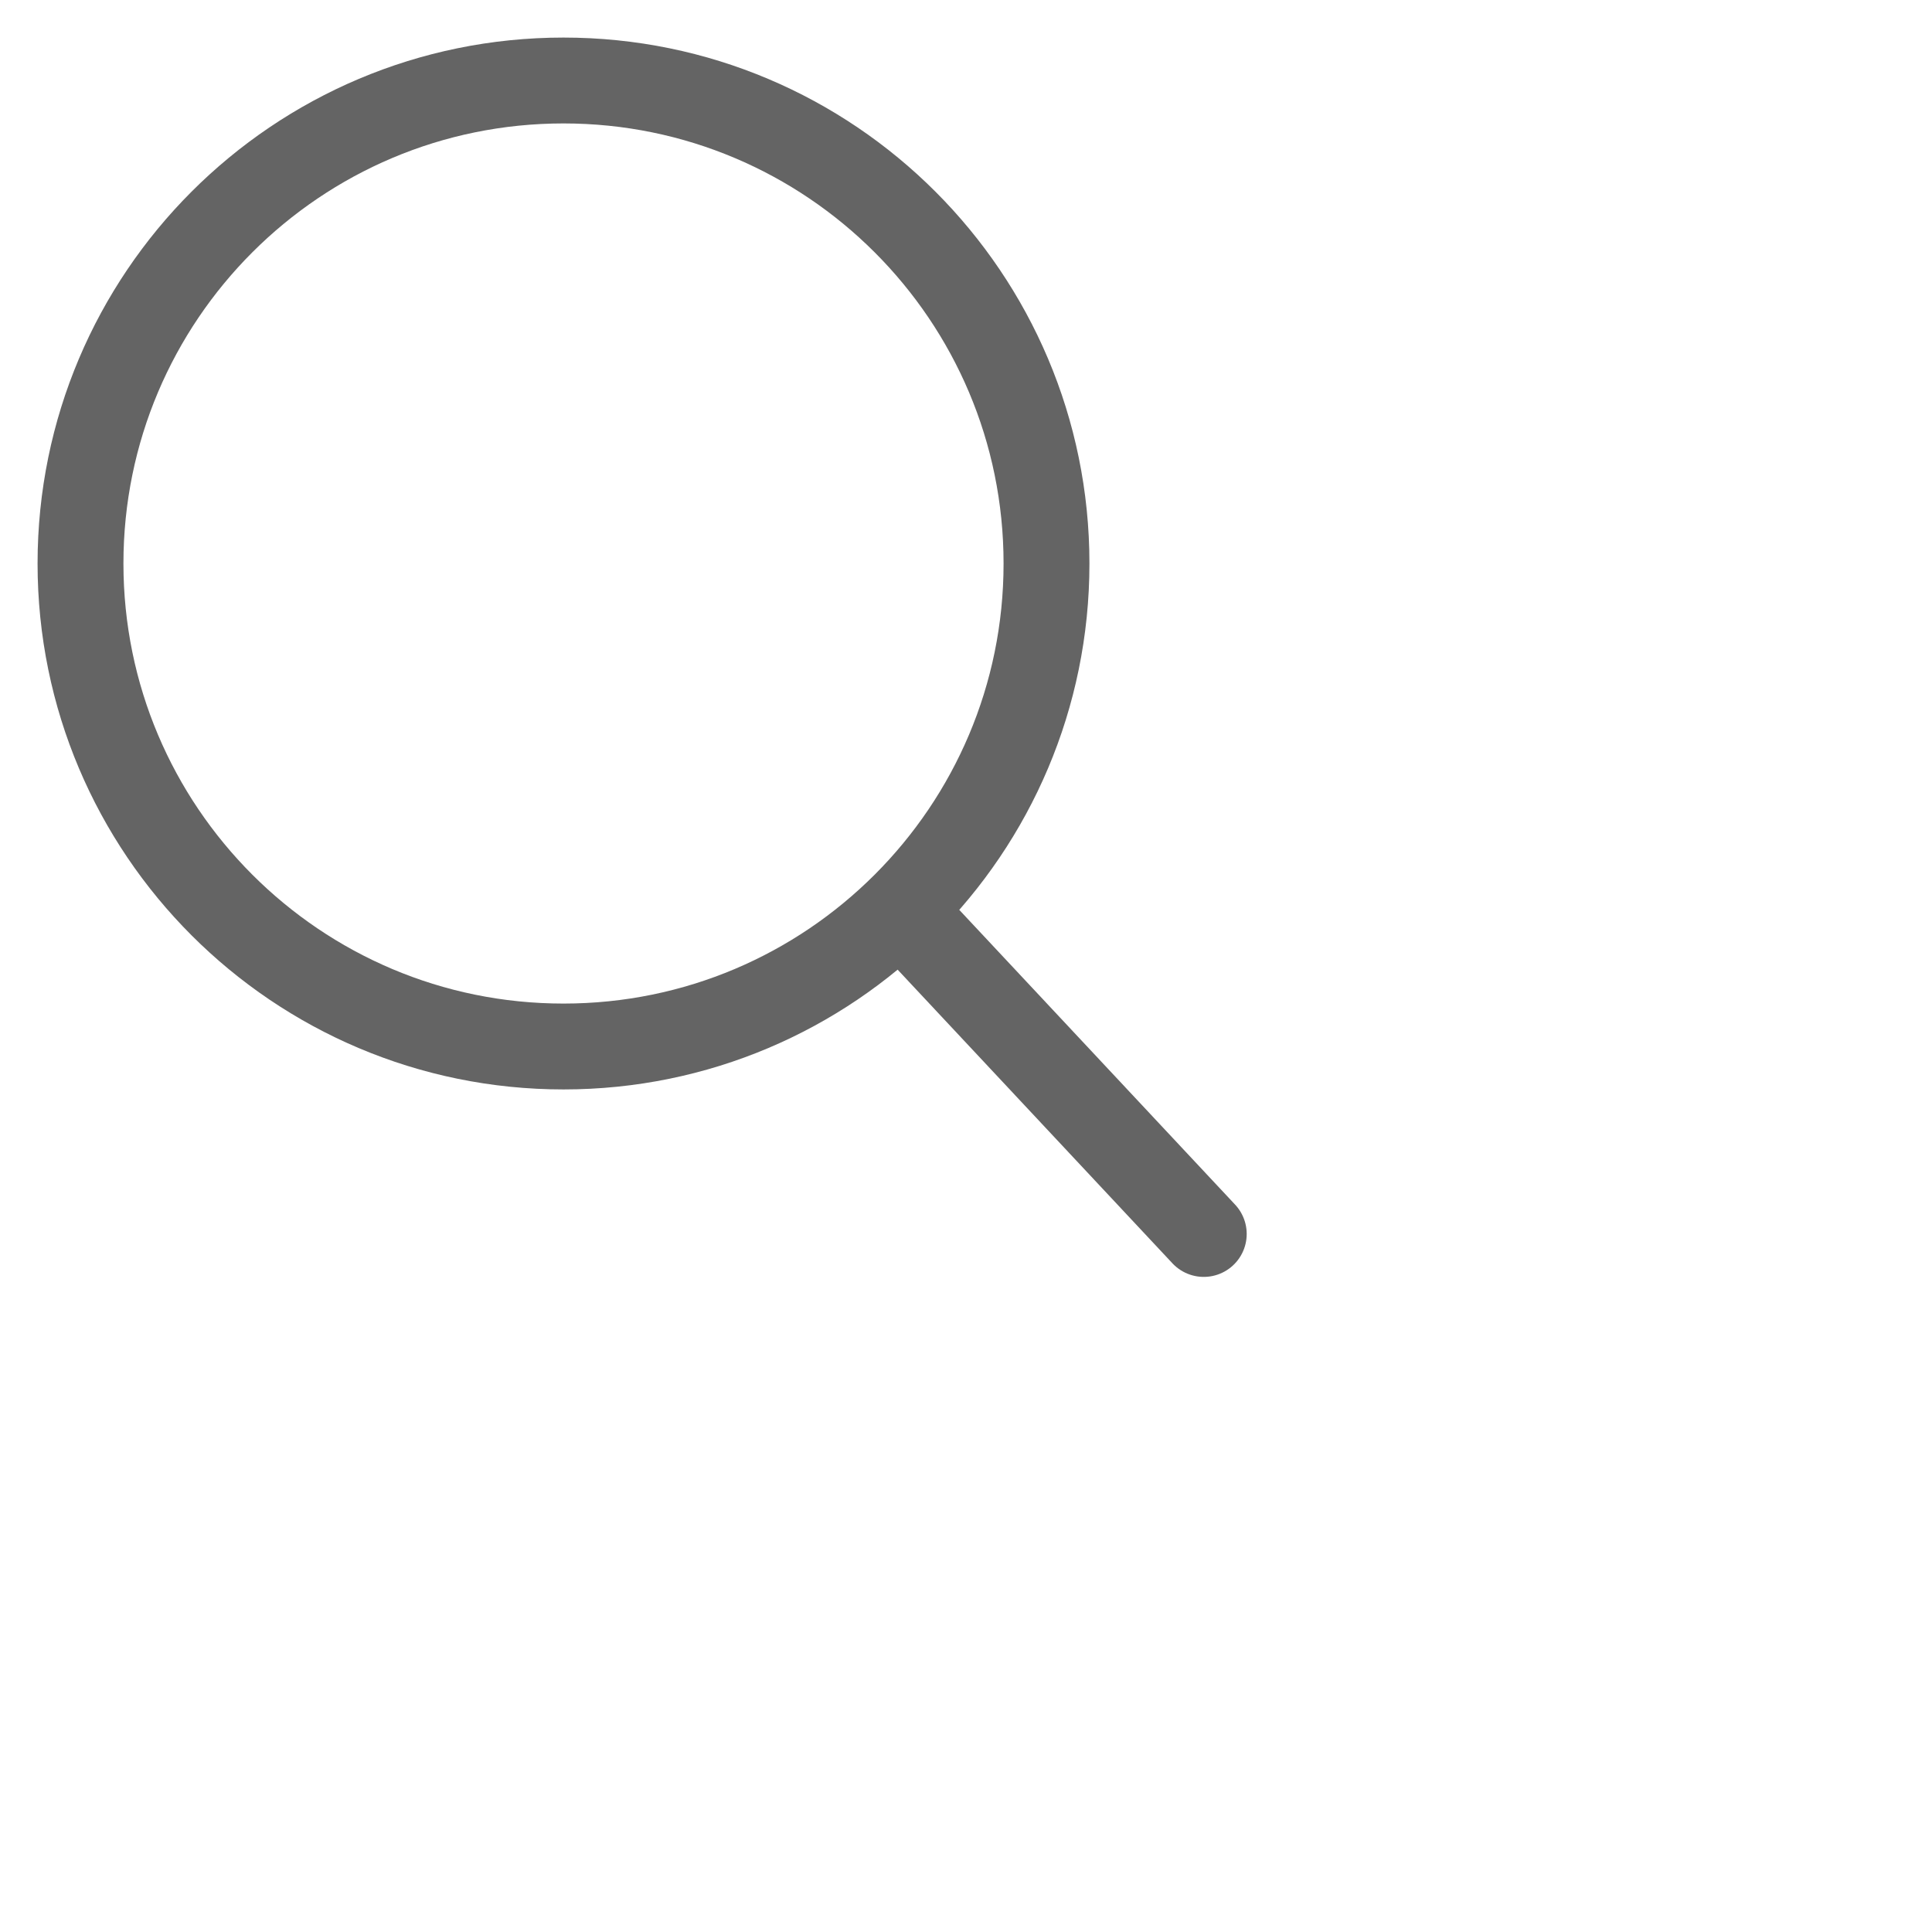 <svg width="90" height="90" viewBox="0 0 90 90" fill="none" xmlns="http://www.w3.org/2000/svg">
<path d="M26.25 48.75C38.676 48.75 48.75 38.676 48.75 26.25C48.75 13.824 38.676 3.75 26.25 3.75C13.824 3.75 3.75 13.824 3.75 26.25C3.75 38.676 13.824 48.75 26.25 48.75Z" stroke="#646464" stroke-width="4" stroke-miterlimit="10" stroke-linecap="round" stroke-linejoin="round"/>
<path d="M56.076 57.483L43 43.51" stroke="#646464" stroke-width="4" stroke-miterlimit="10" stroke-linecap="round" stroke-linejoin="round"/>
</svg>
